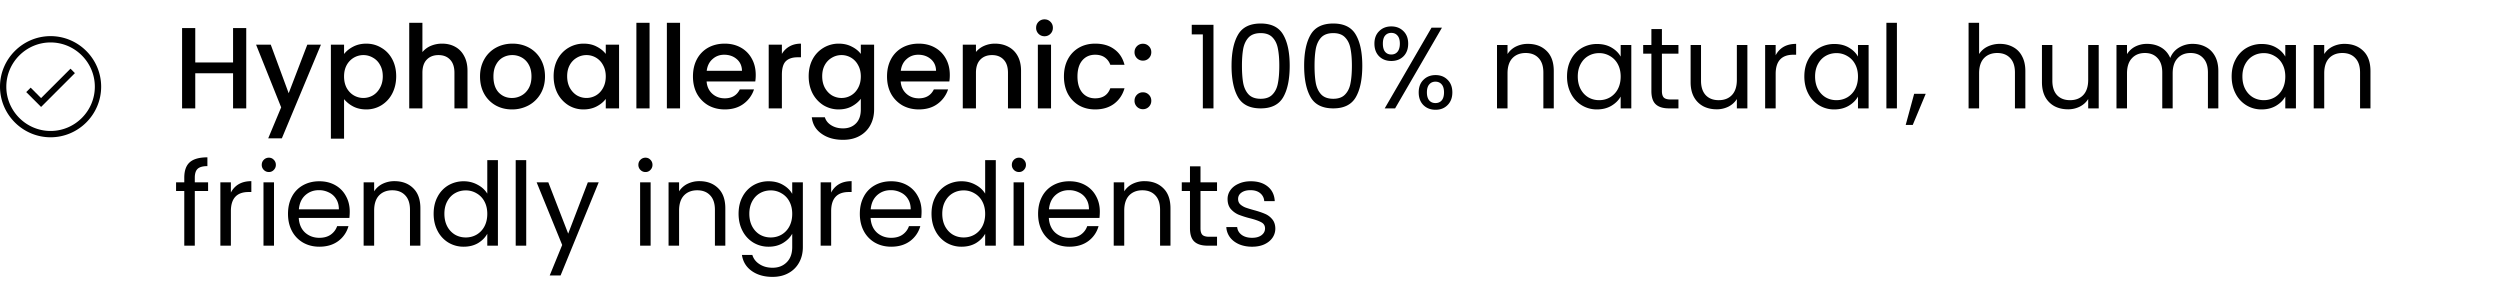 <svg width="346" height="39" fill="none" xmlns="http://www.w3.org/2000/svg"><path d="M34.08 3.88V15h-1.824v-4.864h-5.232V15H25.2V3.88h1.824v4.768h5.232V3.88h1.824Zm10.337 2.304-5.408 12.96h-1.888l1.792-4.288-3.472-8.672h2.032l2.48 6.72 2.576-6.72h1.888Zm3.2 1.296c.31-.405.731-.747 1.265-1.024.533-.277 1.136-.416 1.808-.416.768 0 1.466.192 2.096.576.64.373 1.141.901 1.504 1.584.362.683.544 1.467.544 2.352 0 .885-.182 1.68-.544 2.384a4.117 4.117 0 0 1-1.504 1.632 3.946 3.946 0 0 1-2.096.576c-.672 0-1.27-.133-1.792-.4a4.11 4.11 0 0 1-1.28-1.024v5.472h-1.824V6.184h1.824V7.48Zm5.36 3.072c0-.608-.127-1.13-.383-1.568a2.443 2.443 0 0 0-.992-1.008 2.575 2.575 0 0 0-1.312-.352c-.459 0-.896.117-1.312.352A2.696 2.696 0 0 0 47.986 9c-.246.448-.368.976-.368 1.584 0 .608.122 1.141.368 1.6.256.448.586.79.992 1.024a2.627 2.627 0 0 0 2.624 0c.416-.245.746-.597.992-1.056.256-.459.384-.992.384-1.6Zm8.22-4.512c.672 0 1.27.144 1.792.432.534.288.95.715 1.248 1.28.31.565.465 1.248.465 2.048V15h-1.808v-4.928c0-.79-.198-1.392-.593-1.808-.394-.427-.933-.64-1.616-.64-.682 0-1.226.213-1.632.64-.394.416-.591 1.019-.591 1.808V15h-1.825V3.16h1.825v4.048a3.074 3.074 0 0 1 1.167-.864 3.99 3.99 0 0 1 1.569-.304Zm9.655 9.104c-.832 0-1.584-.187-2.256-.56a4.151 4.151 0 0 1-1.584-1.6c-.384-.693-.576-1.493-.576-2.4 0-.896.197-1.69.592-2.384a4.09 4.09 0 0 1 1.616-1.6c.683-.373 1.445-.56 2.288-.56.843 0 1.605.187 2.288.56a4.088 4.088 0 0 1 1.616 1.6c.395.693.592 1.488.592 2.384 0 .896-.203 1.69-.608 2.384a4.252 4.252 0 0 1-1.664 1.616 4.781 4.781 0 0 1-2.304.56Zm0-1.584c.47 0 .907-.112 1.312-.336.416-.224.752-.56 1.008-1.008.256-.448.384-.992.384-1.632 0-.64-.123-1.179-.368-1.616a2.472 2.472 0 0 0-.976-1.008 2.669 2.669 0 0 0-1.312-.336c-.47 0-.907.112-1.312.336-.394.224-.71.56-.944 1.008-.235.437-.352.976-.352 1.616 0 .95.24 1.685.72 2.208.49.512 1.104.768 1.84.768Zm5.771-3.008c0-.885.182-1.67.544-2.352a4.062 4.062 0 0 1 3.616-2.16c.694 0 1.296.139 1.808.416.523.267.939.603 1.248 1.008v-1.28h1.84V15h-1.84v-1.312c-.31.416-.73.763-1.264 1.04-.533.277-1.141.416-1.824.416a3.92 3.92 0 0 1-2.08-.576 4.275 4.275 0 0 1-1.504-1.632c-.362-.704-.544-1.499-.544-2.384Zm7.216.032c0-.608-.128-1.136-.384-1.584a2.585 2.585 0 0 0-.976-1.024 2.575 2.575 0 0 0-1.312-.352c-.47 0-.906.117-1.312.352a2.58 2.58 0 0 0-.992 1.008c-.245.437-.368.96-.368 1.568 0 .608.123 1.141.368 1.6.256.459.587.81.992 1.056a2.63 2.63 0 0 0 2.624 0c.406-.235.73-.576.976-1.024.256-.459.384-.992.384-1.6ZM89.9 3.16V15h-1.824V3.16H89.9Zm4.219 0V15h-1.824V3.16h1.824Zm10.475 7.216c0 .33-.022.63-.064.896h-6.736c.053.704.314 1.27.783 1.696.47.427 1.046.64 1.729.64.981 0 1.674-.41 2.08-1.232h1.967a3.992 3.992 0 0 1-1.455 2c-.694.512-1.558.768-2.592.768-.843 0-1.6-.187-2.273-.56a4.185 4.185 0 0 1-1.567-1.6c-.374-.693-.56-1.493-.56-2.4 0-.907.18-1.701.543-2.384a3.936 3.936 0 0 1 1.553-1.6c.671-.373 1.44-.56 2.304-.56.832 0 1.573.181 2.224.544a3.84 3.84 0 0 1 1.52 1.536c.362.65.544 1.403.544 2.256ZM102.69 9.8c-.011-.672-.251-1.21-.72-1.616-.47-.405-1.051-.608-1.744-.608-.63 0-1.168.203-1.616.608-.448.395-.715.933-.8 1.616h4.88Zm5.523-2.336a2.812 2.812 0 0 1 1.056-1.04c.448-.256.976-.384 1.584-.384v1.888h-.464c-.715 0-1.259.181-1.632.544-.363.363-.544.992-.544 1.888V15h-1.824V6.184h1.824v1.28Zm7.868-1.424c.683 0 1.285.139 1.808.416.533.267.949.603 1.248 1.008v-1.28h1.84v8.96c0 .81-.171 1.53-.512 2.16a3.67 3.67 0 0 1-1.488 1.504c-.64.363-1.408.544-2.304.544-1.195 0-2.187-.283-2.976-.848-.789-.555-1.237-1.312-1.344-2.272h1.808c.139.459.432.827.88 1.104.459.288 1.003.432 1.632.432.736 0 1.328-.224 1.776-.672.459-.448.688-1.099.688-1.952v-1.472c-.309.416-.731.768-1.264 1.056-.523.277-1.12.416-1.792.416a4.028 4.028 0 0 1-2.112-.576 4.275 4.275 0 0 1-1.504-1.632c-.363-.704-.544-1.499-.544-2.384 0-.885.181-1.67.544-2.352a4.063 4.063 0 0 1 3.616-2.16Zm3.056 4.544c0-.608-.128-1.136-.384-1.584a2.584 2.584 0 0 0-.976-1.024 2.574 2.574 0 0 0-1.312-.352c-.469 0-.907.117-1.312.352a2.58 2.58 0 0 0-.992 1.008c-.245.437-.368.96-.368 1.568 0 .608.123 1.141.368 1.6.256.459.587.81.992 1.056a2.63 2.63 0 0 0 1.312.352c.469 0 .907-.117 1.312-.352s.731-.576.976-1.024c.256-.459.384-.992.384-1.6Zm12.316-.208c0 .33-.021.63-.064.896h-6.736c.053.704.315 1.27.784 1.696.469.427 1.045.64 1.728.64.981 0 1.675-.41 2.08-1.232h1.968a4 4 0 0 1-1.456 2c-.693.512-1.557.768-2.592.768-.843 0-1.6-.187-2.272-.56a4.187 4.187 0 0 1-1.568-1.6c-.373-.693-.56-1.493-.56-2.4 0-.907.181-1.701.544-2.384a3.936 3.936 0 0 1 1.552-1.6c.672-.373 1.44-.56 2.304-.56.832 0 1.573.181 2.224.544a3.83 3.83 0 0 1 1.52 1.536c.363.65.544 1.403.544 2.256Zm-1.904-.576c-.011-.672-.251-1.21-.72-1.616-.469-.405-1.051-.608-1.744-.608-.629 0-1.168.203-1.616.608-.448.395-.715.933-.8 1.616h4.88Zm8.147-3.76c.693 0 1.312.144 1.856.432.555.288.987.715 1.296 1.28.309.565.464 1.248.464 2.048V15h-1.808v-4.928c0-.79-.197-1.392-.592-1.808-.395-.427-.933-.64-1.616-.64s-1.227.213-1.632.64c-.395.416-.592 1.019-.592 1.808V15h-1.824V6.184h1.824v1.008a3.033 3.033 0 0 1 1.136-.848 3.711 3.711 0 0 1 1.488-.304Zm6.871-1.024a1.13 1.13 0 0 1-.832-.336 1.13 1.13 0 0 1-.336-.832c0-.33.112-.608.336-.832a1.13 1.13 0 0 1 .832-.336c.32 0 .592.112.816.336.224.224.336.501.336.832 0 .33-.112.608-.336.832a1.11 1.11 0 0 1-.816.336Zm.896 1.168V15h-1.824V6.184h1.824Zm1.786 4.4c0-.907.182-1.701.544-2.384a3.976 3.976 0 0 1 1.536-1.6c.651-.373 1.398-.56 2.24-.56 1.067 0 1.947.256 2.64.768.704.501 1.179 1.221 1.424 2.16h-1.968a2.081 2.081 0 0 0-.768-1.024c-.352-.245-.794-.368-1.328-.368-.746 0-1.344.267-1.792.8-.437.523-.656 1.259-.656 2.208 0 .95.219 1.69.656 2.224.448.533 1.046.8 1.792.8 1.056 0 1.755-.464 2.096-1.392h1.968c-.256.896-.736 1.61-1.44 2.144-.704.523-1.578.784-2.624.784-.842 0-1.589-.187-2.24-.56a4.115 4.115 0 0 1-1.536-1.6c-.362-.693-.544-1.493-.544-2.4Zm10.938 4.528a1.13 1.13 0 0 1-.832-.336 1.13 1.13 0 0 1-.336-.832c0-.33.112-.608.336-.832a1.13 1.13 0 0 1 .832-.336c.32 0 .592.112.816.336.224.224.336.501.336.832 0 .33-.112.608-.336.832a1.11 1.11 0 0 1-.816.336Zm0-6.72a1.13 1.13 0 0 1-.832-.336 1.13 1.13 0 0 1-.336-.832c0-.33.112-.608.336-.832a1.13 1.13 0 0 1 .832-.336c.32 0 .592.112.816.336.224.224.336.501.336.832 0 .33-.112.608-.336.832a1.11 1.11 0 0 1-.816.336Zm6.75-3.632V3.432h3.008V15h-1.472V4.76h-1.536Zm5.509 4.336c0-1.835.299-3.264.896-4.288.597-1.035 1.643-1.552 3.136-1.552 1.483 0 2.523.517 3.12 1.552.597 1.024.896 2.453.896 4.288 0 1.867-.299 3.317-.896 4.352C177 14.483 175.96 15 174.477 15c-1.493 0-2.539-.517-3.136-1.552-.597-1.035-.896-2.485-.896-4.352Zm6.608 0c0-.928-.064-1.712-.192-2.352-.117-.65-.368-1.173-.752-1.568-.373-.395-.917-.592-1.632-.592-.725 0-1.28.197-1.664.592-.373.395-.624.917-.752 1.568-.117.64-.176 1.424-.176 2.352 0 .96.059 1.765.176 2.416.128.65.379 1.173.752 1.568.384.395.939.592 1.664.592.715 0 1.259-.197 1.632-.592.384-.395.635-.917.752-1.568.128-.65.192-1.456.192-2.416Zm3.439 0c0-1.835.299-3.264.896-4.288.597-1.035 1.643-1.552 3.136-1.552 1.483 0 2.523.517 3.12 1.552.597 1.024.896 2.453.896 4.288 0 1.867-.299 3.317-.896 4.352-.597 1.035-1.637 1.552-3.12 1.552-1.493 0-2.539-.517-3.136-1.552-.597-1.035-.896-2.485-.896-4.352Zm6.608 0c0-.928-.064-1.712-.192-2.352-.117-.65-.368-1.173-.752-1.568-.373-.395-.917-.592-1.632-.592-.725 0-1.28.197-1.664.592-.373.395-.624.917-.752 1.568-.117.64-.176 1.424-.176 2.352 0 .96.059 1.765.176 2.416.128.65.379 1.173.752 1.568.384.395.939.592 1.664.592.715 0 1.259-.197 1.632-.592.384-.395.635-.917.752-1.568.128-.65.192-1.456.192-2.416Zm3.119-3.056c0-.725.219-1.301.656-1.728.437-.437.997-.656 1.68-.656.683 0 1.243.219 1.68.656.437.427.656 1.003.656 1.728 0 .736-.219 1.323-.656 1.76-.437.427-.997.64-1.68.64-.683 0-1.243-.213-1.68-.64-.437-.437-.656-1.024-.656-1.76Zm9.344-2.208L193.083 15h-1.44l6.48-11.168h1.44Zm-7.008.72c-.363 0-.651.128-.864.384-.203.245-.304.613-.304 1.104 0 .49.101.864.304 1.12.213.256.501.384.864.384s.651-.128.864-.384c.213-.267.32-.64.32-1.12 0-.49-.107-.859-.32-1.104-.213-.256-.501-.384-.864-.384Zm3.792 8.24c0-.736.219-1.317.656-1.744.437-.437.997-.656 1.68-.656.683 0 1.237.219 1.664.656.437.427.656 1.008.656 1.744 0 .725-.219 1.307-.656 1.744-.427.437-.981.656-1.664.656-.683 0-1.243-.213-1.68-.64-.437-.437-.656-1.024-.656-1.76Zm2.32-1.488c-.363 0-.651.128-.864.384-.213.245-.32.613-.32 1.104 0 .48.107.848.32 1.104.213.245.501.368.864.368s.651-.123.864-.368c.213-.256.32-.624.32-1.104 0-.49-.107-.859-.32-1.104-.213-.256-.501-.384-.864-.384Zm12.79-5.232c1.067 0 1.931.325 2.592.976.661.64.992 1.568.992 2.784V15h-1.44v-4.96c0-.875-.219-1.541-.656-2-.437-.47-1.035-.704-1.792-.704-.768 0-1.381.24-1.84.72-.448.48-.672 1.179-.672 2.096V15h-1.456V6.232h1.456V7.48a2.9 2.9 0 0 1 1.168-1.04 3.698 3.698 0 0 1 1.648-.368Zm5.419 4.512c0-.896.181-1.68.544-2.352a3.943 3.943 0 0 1 1.488-1.584 4.145 4.145 0 0 1 2.128-.56c.768 0 1.434.165 2 .496.565.33.986.747 1.264 1.248v-1.6h1.472V15H224.3v-1.632c-.288.512-.72.939-1.296 1.28-.566.33-1.227.496-1.984.496a3.973 3.973 0 0 1-2.112-.576 4.03 4.03 0 0 1-1.488-1.616c-.363-.693-.544-1.483-.544-2.368Zm7.424.016c0-.661-.134-1.237-.4-1.728a2.76 2.76 0 0 0-1.088-1.12 2.854 2.854 0 0 0-1.488-.4c-.544 0-1.04.128-1.488.384-.448.256-.806.63-1.072 1.12-.267.49-.4 1.067-.4 1.728 0 .672.133 1.259.4 1.76.266.49.624.87 1.072 1.136.448.256.944.384 1.488.384s1.04-.128 1.488-.384a2.87 2.87 0 0 0 1.088-1.136c.266-.501.4-1.083.4-1.744Zm5.708-3.168V12.6c0 .427.091.73.272.912.181.17.496.256.944.256h1.072V15h-1.312c-.811 0-1.419-.187-1.824-.56-.405-.373-.608-.987-.608-1.84V7.432h-1.136v-1.2h1.136V4.024h1.456v2.208h2.288v1.2h-2.288Zm11.828-1.2V15h-1.456v-1.296c-.277.448-.667.8-1.168 1.056a3.6 3.6 0 0 1-1.632.368c-.683 0-1.296-.139-1.84-.416a3.184 3.184 0 0 1-1.296-1.28c-.309-.565-.464-1.253-.464-2.064V6.232h1.44v4.944c0 .864.219 1.53.656 2 .437.459 1.035.688 1.792.688.779 0 1.392-.24 1.84-.72.448-.48.672-1.179.672-2.096V6.232h1.456Zm3.915 1.424a2.81 2.81 0 0 1 1.088-1.168c.48-.277 1.061-.416 1.744-.416v1.504h-.384c-1.632 0-2.448.885-2.448 2.656V15h-1.456V6.232h1.456v1.424Zm3.968 2.928c0-.896.182-1.68.544-2.352a3.956 3.956 0 0 1 1.488-1.584 4.15 4.15 0 0 1 2.128-.56c.768 0 1.435.165 2 .496.566.33.987.747 1.264 1.248v-1.6h1.472V15h-1.472v-1.632c-.288.512-.72.939-1.296 1.28-.565.33-1.226.496-1.984.496a3.978 3.978 0 0 1-2.112-.576 4.045 4.045 0 0 1-1.488-1.616c-.362-.693-.544-1.483-.544-2.368Zm7.424.016c0-.661-.133-1.237-.4-1.728a2.747 2.747 0 0 0-1.088-1.12 2.854 2.854 0 0 0-1.488-.4c-.544 0-1.04.128-1.488.384-.448.256-.805.63-1.072 1.12-.266.49-.4 1.067-.4 1.728 0 .672.134 1.259.4 1.76.267.49.624.87 1.072 1.136.448.256.944.384 1.488.384s1.04-.128 1.488-.384a2.857 2.857 0 0 0 1.088-1.136c.267-.501.4-1.083.4-1.744Zm5.389-7.44V15h-1.456V3.16h1.456Zm3.985 9.824-1.792 4.304h-.976l1.168-4.304h1.6Zm10.286-6.912c.661 0 1.258.144 1.792.432a2.92 2.92 0 0 1 1.248 1.264c.309.565.464 1.253.464 2.064V15h-1.44v-4.96c0-.875-.219-1.541-.656-2-.438-.47-1.035-.704-1.792-.704-.768 0-1.382.24-1.84.72-.448.48-.672 1.179-.672 2.096V15h-1.456V3.16h1.456v4.32a2.875 2.875 0 0 1 1.184-1.04 3.909 3.909 0 0 1 1.712-.368Zm13.658.16V15h-1.456v-1.296c-.277.448-.667.8-1.168 1.056a3.6 3.6 0 0 1-1.632.368c-.683 0-1.296-.139-1.84-.416a3.184 3.184 0 0 1-1.296-1.28c-.309-.565-.464-1.253-.464-2.064V6.232h1.44v4.944c0 .864.219 1.53.656 2 .437.459 1.035.688 1.792.688.779 0 1.392-.24 1.84-.72.448-.48.672-1.179.672-2.096V6.232h1.456Zm13.003-.16c.682 0 1.29.144 1.824.432.533.277.954.699 1.264 1.264.309.565.464 1.253.464 2.064V15h-1.44v-4.96c0-.875-.219-1.541-.656-2-.427-.47-1.008-.704-1.744-.704-.758 0-1.36.245-1.808.736-.448.48-.672 1.179-.672 2.096V15h-1.44v-4.96c0-.875-.219-1.541-.656-2-.427-.47-1.008-.704-1.744-.704-.758 0-1.36.245-1.808.736-.448.48-.672 1.179-.672 2.096V15h-1.456V6.232h1.456v1.264a2.89 2.89 0 0 1 1.152-1.056 3.56 3.56 0 0 1 1.616-.368c.736 0 1.386.165 1.952.496.565.33.986.816 1.264 1.456a2.87 2.87 0 0 1 1.216-1.44 3.58 3.58 0 0 1 1.888-.512Zm5.396 4.512c0-.896.181-1.68.544-2.352a3.956 3.956 0 0 1 1.488-1.584 4.145 4.145 0 0 1 2.128-.56c.768 0 1.435.165 2 .496.565.33.987.747 1.264 1.248v-1.6h1.472V15h-1.472v-1.632c-.288.512-.72.939-1.296 1.28-.565.33-1.227.496-1.984.496a3.973 3.973 0 0 1-2.112-.576 4.045 4.045 0 0 1-1.488-1.616c-.363-.693-.544-1.483-.544-2.368Zm7.424.016c0-.661-.133-1.237-.4-1.728a2.754 2.754 0 0 0-1.088-1.12 2.854 2.854 0 0 0-1.488-.4c-.544 0-1.04.128-1.488.384-.448.256-.805.63-1.072 1.12-.267.49-.4 1.067-.4 1.728 0 .672.133 1.259.4 1.76.267.49.624.87 1.072 1.136.448.256.944.384 1.488.384s1.04-.128 1.488-.384a2.864 2.864 0 0 0 1.088-1.136c.267-.501.4-1.083.4-1.744Zm8.204-4.528c1.067 0 1.931.325 2.592.976.662.64.992 1.568.992 2.784V15h-1.44v-4.96c0-.875-.218-1.541-.656-2-.437-.47-1.034-.704-1.792-.704-.768 0-1.381.24-1.84.72-.448.48-.672 1.179-.672 2.096V15h-1.456V6.232h1.456V7.48a2.907 2.907 0 0 1 1.168-1.04 3.701 3.701 0 0 1 1.648-.368ZM28.8 26.432h-1.84V34h-1.456v-7.568h-1.136v-1.2h1.136v-.624c0-.981.25-1.696.752-2.144.512-.459 1.328-.688 2.448-.688v1.216c-.64 0-1.093.128-1.36.384-.256.245-.384.656-.384 1.232v.624h1.84v1.2Zm3.154.224a2.81 2.81 0 0 1 1.088-1.168c.48-.277 1.061-.416 1.744-.416v1.504h-.384c-1.632 0-2.448.885-2.448 2.656V34h-1.456v-8.768h1.456v1.424Zm5.264-2.848a.958.958 0 0 1-.704-.288.958.958 0 0 1-.288-.704c0-.277.096-.512.288-.704a.958.958 0 0 1 .704-.288c.267 0 .491.096.672.288a.958.958 0 0 1 .288.704.958.958 0 0 1-.288.704.888.888 0 0 1-.672.288Zm.704 1.424V34h-1.456v-8.768h1.456Zm10.482 4.048c0 .277-.016.57-.048.88h-7.008c.053.864.346 1.541.88 2.032.544.48 1.2.72 1.968.72.63 0 1.152-.144 1.568-.432.426-.299.725-.693.896-1.184h1.568a3.808 3.808 0 0 1-1.408 2.064c-.704.523-1.579.784-2.624.784-.832 0-1.579-.187-2.24-.56A3.992 3.992 0 0 1 40.42 32c-.373-.693-.56-1.493-.56-2.4 0-.907.181-1.701.544-2.384a3.78 3.78 0 0 1 1.52-1.568c.661-.373 1.419-.56 2.272-.56.832 0 1.568.181 2.208.544a3.7 3.7 0 0 1 1.472 1.504c.352.63.528 1.344.528 2.144Zm-1.504-.304c0-.555-.123-1.03-.368-1.424a2.317 2.317 0 0 0-1.008-.912 3.006 3.006 0 0 0-1.392-.32c-.736 0-1.365.235-1.888.704-.512.47-.806 1.12-.88 1.952H46.9Zm7.698-3.904c1.066 0 1.93.325 2.592.976.661.64.992 1.568.992 2.784V34h-1.44v-4.96c0-.875-.219-1.541-.656-2-.438-.47-1.035-.704-1.792-.704-.768 0-1.382.24-1.84.72-.448.48-.672 1.179-.672 2.096V34h-1.456v-8.768h1.456v1.248a2.902 2.902 0 0 1 1.168-1.04 3.698 3.698 0 0 1 1.648-.368Zm5.418 4.512c0-.896.181-1.68.544-2.352a3.952 3.952 0 0 1 1.488-1.584 4.177 4.177 0 0 1 2.144-.56c.683 0 1.318.16 1.904.48.587.31 1.035.72 1.344 1.232v-4.64h1.472V34H67.44v-1.648c-.288.523-.715.955-1.28 1.296-.565.33-1.227.496-1.984.496a4.057 4.057 0 0 1-2.128-.576 4.04 4.04 0 0 1-1.488-1.616c-.363-.693-.544-1.483-.544-2.368Zm7.424.016c0-.661-.133-1.237-.4-1.728a2.753 2.753 0 0 0-1.088-1.12 2.854 2.854 0 0 0-1.488-.4c-.544 0-1.04.128-1.488.384-.448.256-.805.63-1.072 1.12-.267.49-.4 1.067-.4 1.728 0 .672.134 1.259.4 1.76a2.9 2.9 0 0 0 1.072 1.136c.448.256.944.384 1.488.384s1.04-.128 1.488-.384a2.863 2.863 0 0 0 1.088-1.136c.267-.501.4-1.083.4-1.744Zm5.389-7.44V34h-1.456V22.16h1.456Zm10.033 3.072-5.28 12.896h-1.504l1.728-4.224-3.536-8.672h1.616l2.752 7.104 2.72-7.104h1.504Zm6.481-1.424a.958.958 0 0 1-.704-.288.958.958 0 0 1-.288-.704c0-.277.096-.512.288-.704a.958.958 0 0 1 .704-.288c.267 0 .491.096.672.288a.958.958 0 0 1 .288.704.958.958 0 0 1-.288.704.888.888 0 0 1-.672.288Zm.704 1.424V34h-1.456v-8.768h1.456Zm6.754-.16c1.067 0 1.93.325 2.592.976.661.64.992 1.568.992 2.784V34h-1.44v-4.96c0-.875-.219-1.541-.656-2-.438-.47-1.035-.704-1.792-.704-.768 0-1.382.24-1.84.72-.448.48-.672 1.179-.672 2.096V34h-1.456v-8.768h1.456v1.248a2.902 2.902 0 0 1 1.168-1.04 3.698 3.698 0 0 1 1.648-.368Zm9.578.016c.758 0 1.419.165 1.984.496.576.33 1.003.747 1.28 1.248v-1.6h1.472v8.96c0 .8-.17 1.51-.512 2.128a3.621 3.621 0 0 1-1.472 1.472c-.629.352-1.365.528-2.208.528-1.152 0-2.112-.272-2.88-.816-.768-.544-1.221-1.285-1.36-2.224h1.44c.16.533.491.96.992 1.28.502.33 1.104.496 1.808.496.8 0 1.451-.25 1.952-.752.512-.501.768-1.205.768-2.112v-1.84c-.288.512-.714.939-1.28 1.28-.565.341-1.226.512-1.984.512a4.059 4.059 0 0 1-2.128-.576 4.045 4.045 0 0 1-1.488-1.616c-.362-.693-.544-1.483-.544-2.368 0-.896.182-1.68.544-2.352a3.956 3.956 0 0 1 1.488-1.584 4.15 4.15 0 0 1 2.128-.56Zm3.264 4.512c0-.661-.133-1.237-.4-1.728a2.747 2.747 0 0 0-1.088-1.12 2.854 2.854 0 0 0-1.488-.4c-.544 0-1.04.128-1.488.384-.448.256-.805.63-1.072 1.12-.266.49-.4 1.067-.4 1.728 0 .672.134 1.259.4 1.76.267.49.624.87 1.072 1.136.448.256.944.384 1.488.384s1.04-.128 1.488-.384a2.857 2.857 0 0 0 1.088-1.136c.267-.501.4-1.083.4-1.744Zm5.389-2.944a2.81 2.81 0 0 1 1.088-1.168c.48-.277 1.061-.416 1.744-.416v1.504h-.384c-1.632 0-2.448.885-2.448 2.656V34h-1.456v-8.768h1.456v1.424Zm12.513 2.624c0 .277-.016.57-.048.88h-7.008c.053.864.346 1.541.88 2.032.544.48 1.2.72 1.968.72.629 0 1.152-.144 1.568-.432.426-.299.725-.693.896-1.184h1.568a3.81 3.81 0 0 1-1.408 2.064c-.704.523-1.579.784-2.624.784-.832 0-1.579-.187-2.24-.56A3.988 3.988 0 0 1 119.561 32c-.374-.693-.56-1.493-.56-2.4 0-.907.181-1.701.544-2.384a3.775 3.775 0 0 1 1.52-1.568c.661-.373 1.418-.56 2.272-.56.832 0 1.568.181 2.208.544.64.363 1.13.864 1.472 1.504.352.63.528 1.344.528 2.144Zm-1.504-.304c0-.555-.123-1.03-.368-1.424a2.324 2.324 0 0 0-1.008-.912 3.006 3.006 0 0 0-1.392-.32c-.736 0-1.366.235-1.888.704-.512.47-.806 1.12-.88 1.952h5.536Zm2.881.608c0-.896.182-1.68.544-2.352a3.956 3.956 0 0 1 1.488-1.584 4.178 4.178 0 0 1 2.144-.56c.683 0 1.318.16 1.904.48.587.31 1.035.72 1.344 1.232v-4.64h1.472V34h-1.472v-1.648c-.288.523-.714.955-1.28 1.296-.565.33-1.226.496-1.984.496a4.059 4.059 0 0 1-2.128-.576 4.045 4.045 0 0 1-1.488-1.616c-.362-.693-.544-1.483-.544-2.368Zm7.424.016c0-.661-.133-1.237-.4-1.728a2.747 2.747 0 0 0-1.088-1.12 2.854 2.854 0 0 0-1.488-.4c-.544 0-1.04.128-1.488.384-.448.256-.805.63-1.072 1.12-.266.49-.4 1.067-.4 1.728 0 .672.134 1.259.4 1.76.267.49.624.87 1.072 1.136.448.256.944.384 1.488.384s1.04-.128 1.488-.384a2.857 2.857 0 0 0 1.088-1.136c.267-.501.4-1.083.4-1.744Zm4.685-5.792a.958.958 0 0 1-.704-.288.958.958 0 0 1-.288-.704c0-.277.096-.512.288-.704a.958.958 0 0 1 .704-.288c.267 0 .491.096.672.288a.958.958 0 0 1 .288.704.958.958 0 0 1-.288.704.886.886 0 0 1-.672.288Zm.704 1.424V34h-1.456v-8.768h1.456Zm10.481 4.048c0 .277-.016.57-.048.88h-7.008c.054.864.347 1.541.88 2.032.544.48 1.2.72 1.968.72.63 0 1.152-.144 1.568-.432.427-.299.726-.693.896-1.184h1.568a3.804 3.804 0 0 1-1.408 2.064c-.704.523-1.578.784-2.624.784-.832 0-1.578-.187-2.24-.56A4.001 4.001 0 0 1 144.232 32c-.373-.693-.56-1.493-.56-2.4 0-.907.182-1.701.544-2.384a3.787 3.787 0 0 1 1.52-1.568c.662-.373 1.419-.56 2.272-.56.832 0 1.568.181 2.208.544a3.7 3.7 0 0 1 1.472 1.504c.352.63.528 1.344.528 2.144Zm-1.504-.304c0-.555-.122-1.03-.368-1.424a2.313 2.313 0 0 0-1.008-.912 3.006 3.006 0 0 0-1.392-.32c-.736 0-1.365.235-1.888.704-.512.47-.805 1.12-.88 1.952h5.536Zm7.698-3.904c1.067 0 1.931.325 2.592.976.662.64.992 1.568.992 2.784V34h-1.44v-4.96c0-.875-.218-1.541-.656-2-.437-.47-1.034-.704-1.792-.704-.768 0-1.381.24-1.84.72-.448.48-.672 1.179-.672 2.096V34h-1.456v-8.768h1.456v1.248a2.907 2.907 0 0 1 1.168-1.04 3.702 3.702 0 0 1 1.648-.368Zm7.739 1.36V31.6c0 .427.09.73.272.912.181.17.496.256.944.256h1.072V34h-1.312c-.811 0-1.419-.187-1.824-.56-.406-.373-.608-.987-.608-1.84v-5.168h-1.136v-1.2h1.136v-2.208h1.456v2.208h2.288v1.2h-2.288Zm7.156 7.712c-.672 0-1.275-.112-1.808-.336-.534-.235-.955-.555-1.264-.96a2.59 2.59 0 0 1-.512-1.424h1.504c.042.437.245.795.608 1.072.373.277.858.416 1.456.416.554 0 .992-.123 1.312-.368.32-.245.48-.555.48-.928 0-.384-.171-.667-.512-.848-.342-.192-.87-.379-1.584-.56a13.017 13.017 0 0 1-1.6-.512 3.026 3.026 0 0 1-1.056-.784c-.288-.352-.432-.81-.432-1.376 0-.448.133-.859.4-1.232.266-.373.645-.667 1.136-.88.49-.224 1.05-.336 1.68-.336.97 0 1.754.245 2.352.736.597.49.917 1.163.96 2.016h-1.456a1.495 1.495 0 0 0-.56-1.104c-.331-.277-.779-.416-1.344-.416-.523 0-.939.112-1.248.336-.31.224-.464.517-.464.88 0 .288.09.528.272.72.192.181.426.33.704.448.288.107.682.23 1.184.368.629.17 1.141.341 1.536.512.394.16.73.405 1.008.736.288.33.437.763.448 1.296 0 .48-.134.912-.4 1.296-.267.384-.646.688-1.136.912-.48.213-1.035.32-1.664.32ZM7 19c-3.85 0-7-3.15-7-7s3.15-7 7-7 7 3.15 7 7-3.15 7-7 7ZM7 5.875C3.631 5.875.875 8.631.875 12S3.631 18.125 7 18.125s6.125-2.756 6.125-6.125S10.369 5.875 7 5.875Z" fill="#000"/><path d="M5.686 14.8 3.63 12.744l.613-.613 1.443 1.444 4.07-4.069.612.613L5.686 14.8Z" fill="#000"/></svg>
